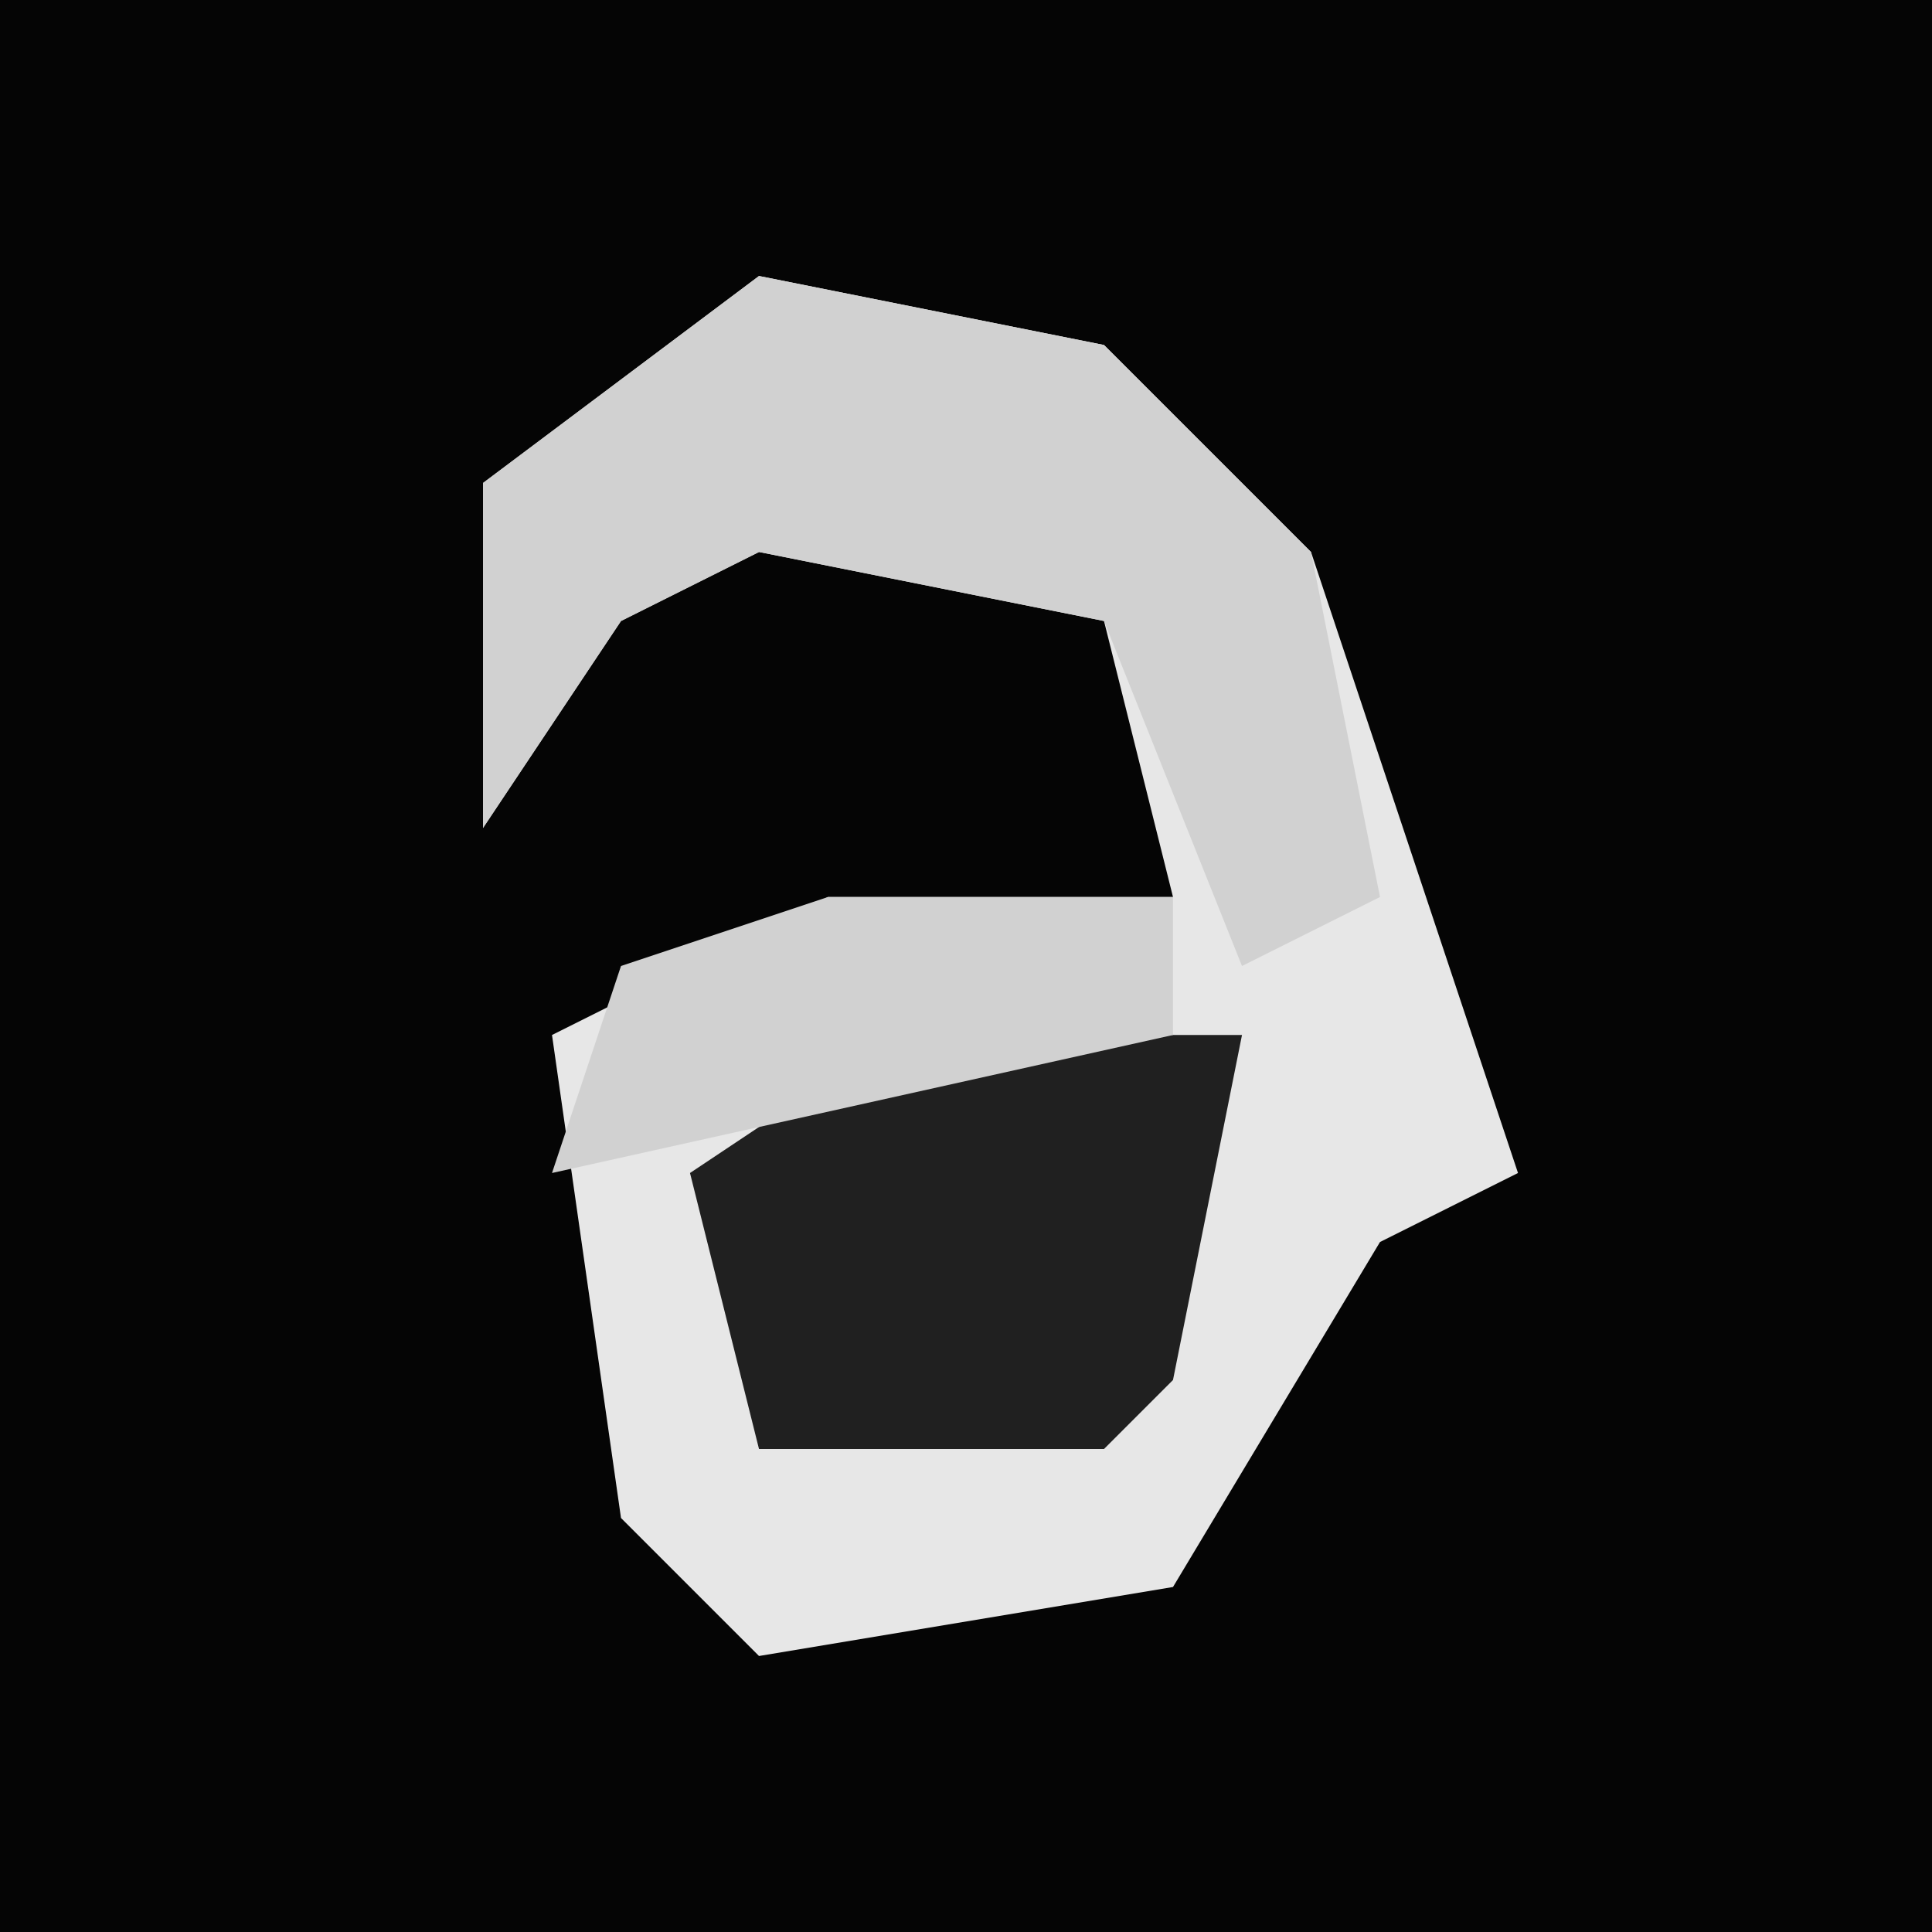 <?xml version="1.0" encoding="UTF-8"?>
<svg version="1.1" xmlns="http://www.w3.org/2000/svg" width="28" height="28">
<path d="M0,0 L28,0 L28,28 L0,28 Z " fill="#050505" transform="translate(0,0)"/>
<path d="M0,0 L5,1 L8,4 L11,13 L9,14 L6,19 L0,20 L-2,18 L-3,11 L1,9 L6,9 L5,5 L0,4 L-2,5 L-4,8 L-4,3 Z " fill="#E7E7E7" transform="translate(11,4)"/>
<path d="M0,0 L5,1 L8,4 L9,9 L7,10 L5,5 L0,4 L-2,5 L-4,8 L-4,3 Z " fill="#D1D1D1" transform="translate(11,4)"/>
<path d="M0,0 L5,0 L4,5 L3,6 L-2,6 L-3,2 Z " fill="#202020" transform="translate(13,15)"/>
<path d="M0,0 L5,0 L5,2 L-4,4 L-3,1 Z " fill="#D1D1D1" transform="translate(12,13)"/>
</svg>
